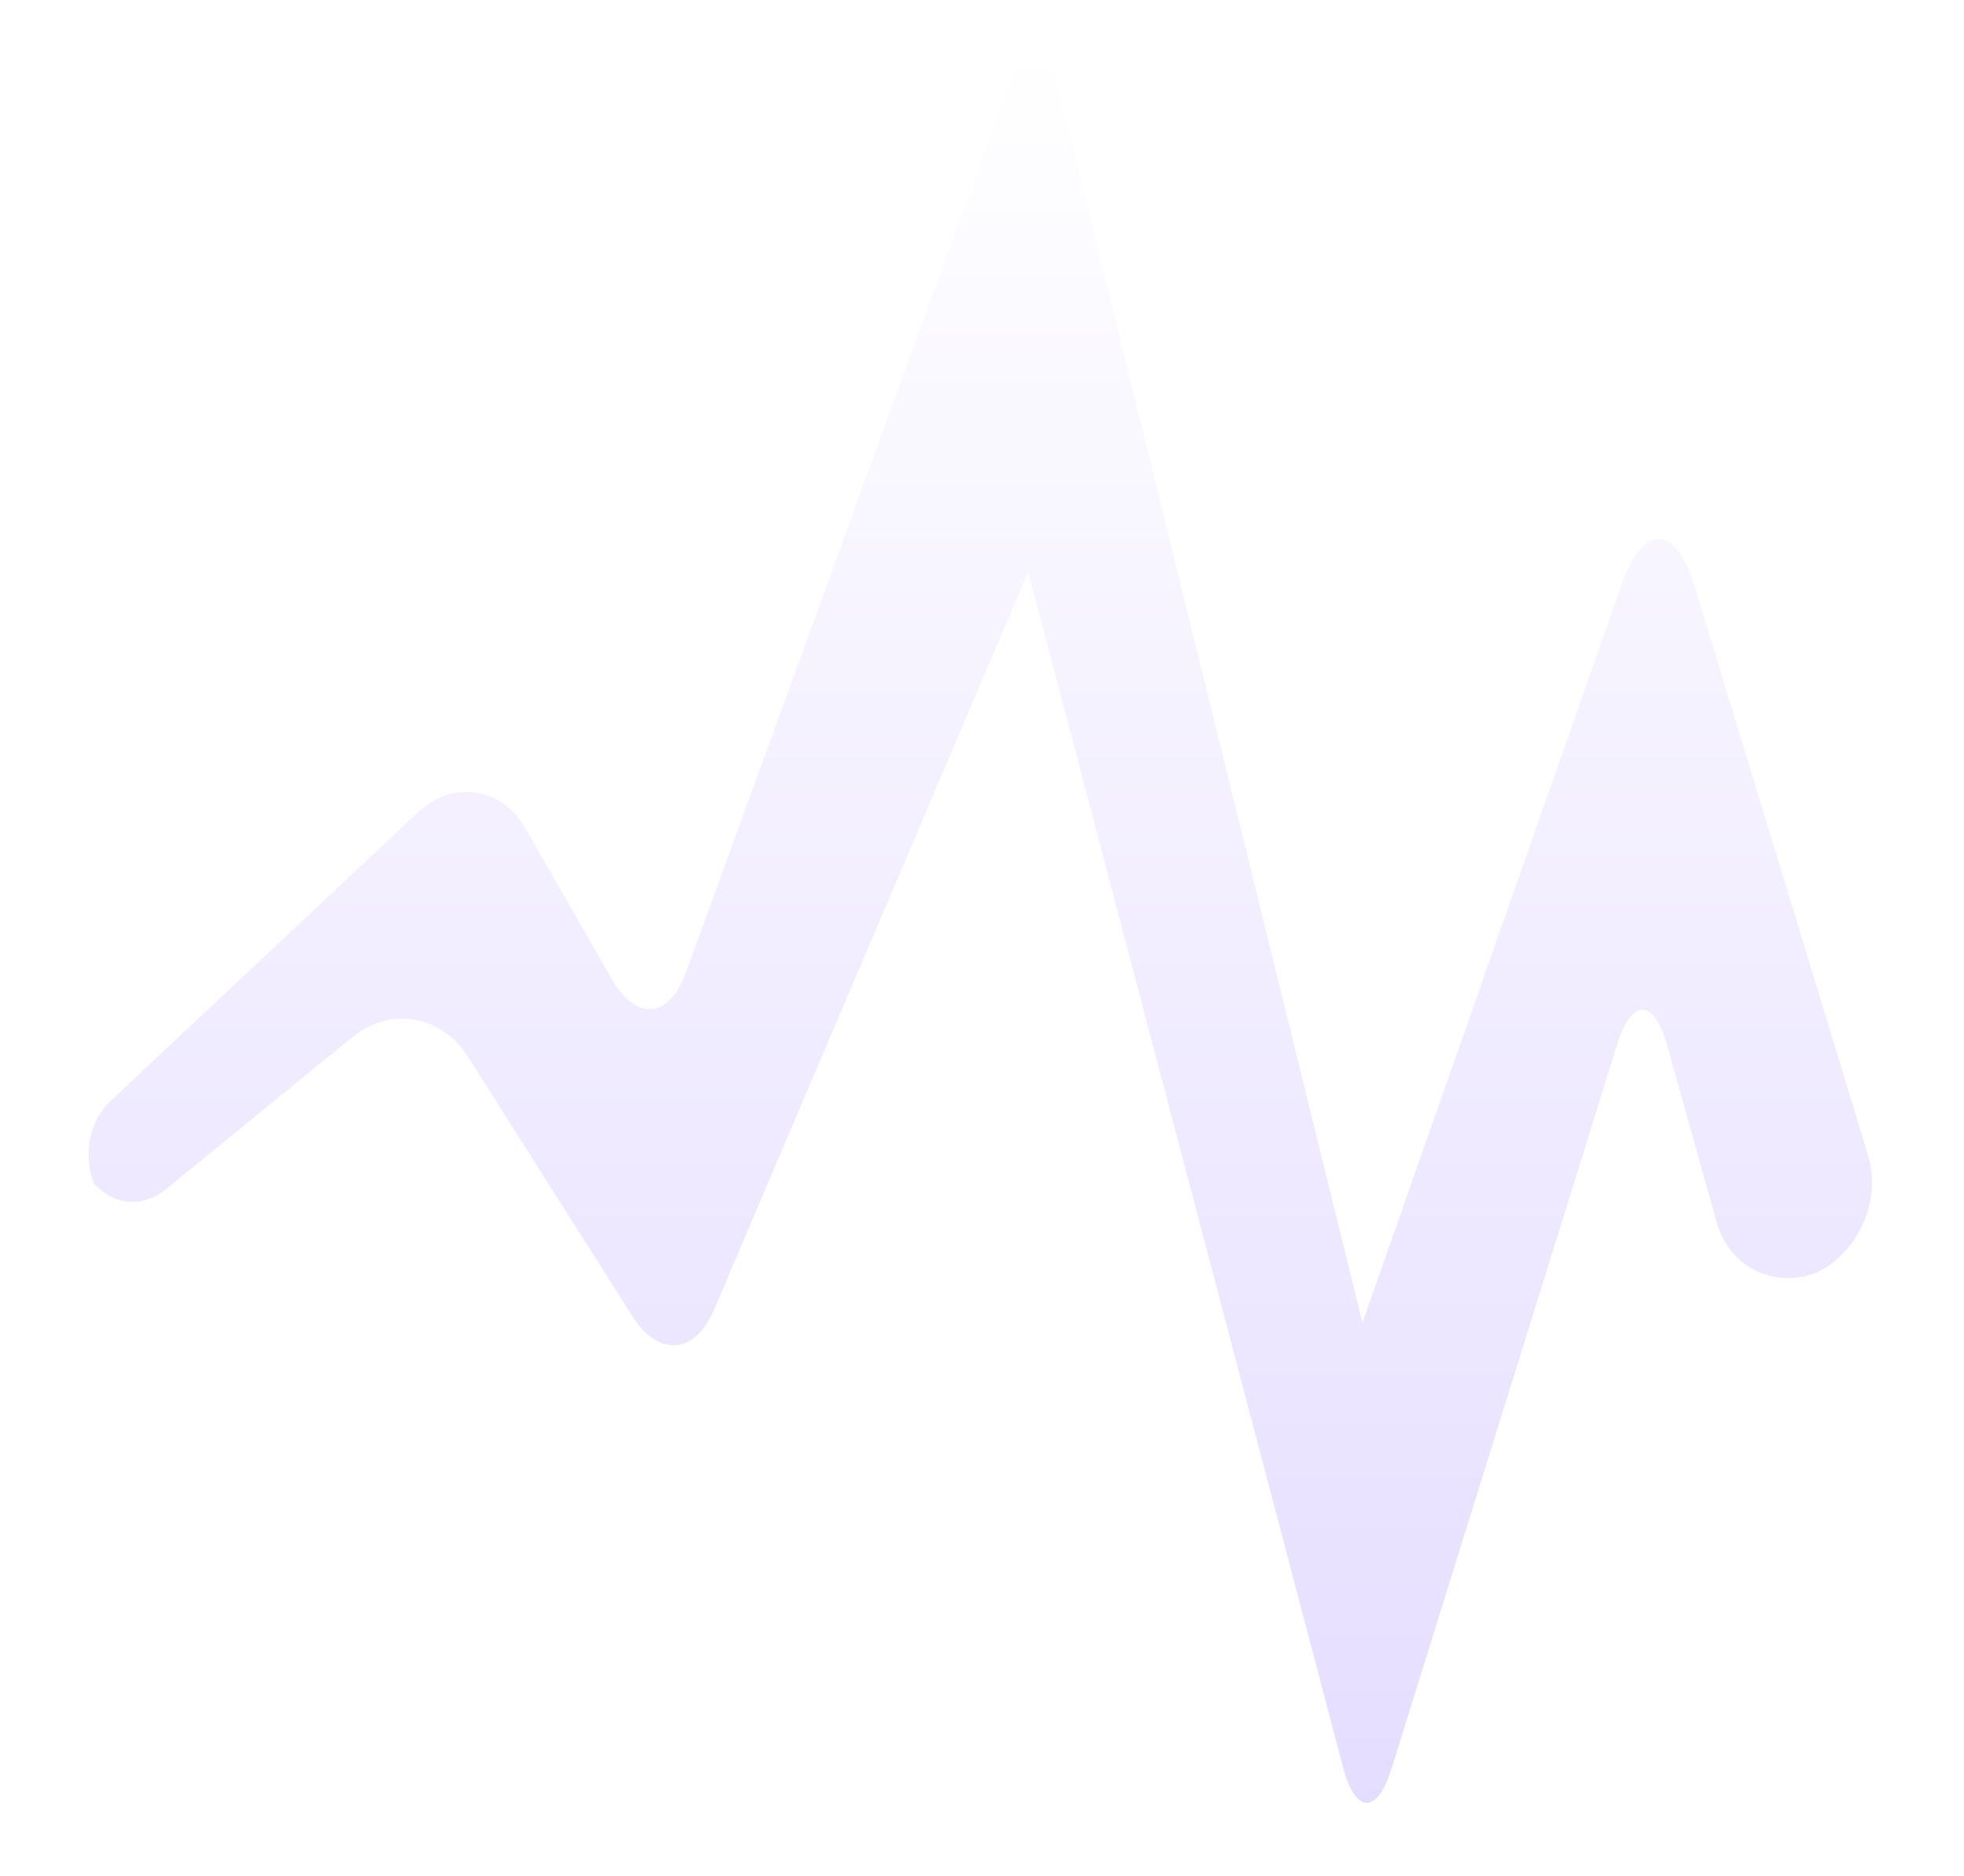 <svg xmlns="http://www.w3.org/2000/svg" xmlns:xlink="http://www.w3.org/1999/xlink" width="67" height="64" version="1.1" viewBox="0 0 67 64"><title>Path 130</title><desc>Created with Sketch.</desc><defs><linearGradient id="linearGradient-1" x1="50%" x2="50%" y1="0%" y2="100%"><stop offset="0%" stop-color="#FFF"/><stop offset="100%" stop-color="#E5DDFF"/></linearGradient><filter id="filter-2" width="200%" height="200%" x="-50%" y="-50%" filterUnits="objectBoundingBox"><feOffset dx="0" dy="1" in="SourceAlpha" result="shadowOffsetOuter1"/><feGaussianBlur in="shadowOffsetOuter1" result="shadowBlurOuter1" stdDeviation="1.5"/><feColorMatrix in="shadowBlurOuter1" result="shadowMatrixOuter1" type="matrix" values="0 0 0 0 0 0 0 0 0 0 0 0 0 0 0 0 0 0 0.21 0"/><feMerge><feMergeNode in="shadowMatrixOuter1"/><feMergeNode in="SourceGraphic"/></feMerge></filter><path id="path-3" d="M117.357,38.644 C116.78,37.697 116.965,36.315 117.771,35.559 L128.247,25.726 C129.457,24.59 131.107,24.835 131.934,26.278 L134.869,31.4 C135.695,32.842 136.821,32.756 137.388,31.199 L148.387,0.996 C148.952,-0.557 149.73,-0.519 150.128,1.099 L160.479,43.124 L169.32,17.94 C170.051,15.857 171.166,15.882 171.809,17.993 L177.726,37.404 C178.209,38.988 177.372,40.808 175.858,41.467 L176.104,41.36 C174.589,42.02 173.002,41.27 172.554,39.67 L170.869,33.646 C170.423,32.053 169.66,32.049 169.17,33.624 L161.473,58.333 C160.981,59.915 160.237,59.889 159.818,58.296 L149.076,17.508 L138.357,42.685 C137.71,44.206 136.461,44.298 135.583,42.914 L129.94,34.017 C129.056,32.622 127.3,32.338 126.013,33.388 L119.647,38.58 C118.788,39.281 117.624,39.082 117.046,38.133 L117.357,38.644 Z"/></defs><g id="circleci" fill="none" fill-rule="evenodd" stroke="none" stroke-width="1"><g id="circleci---deploy" filter="url(#filter-2)" transform="translate(-669, -748)"><g id="No-growing-pains-+-Start-doing-things-r-+-Path-130" transform="translate(555, 749)"><g id="Path-130"><use fill="none" xlink:href="#path-3"/><use fill="url(#linearGradient-1)" fill-rule="evenodd" xlink:href="#path-3"/></g></g></g></g></svg>